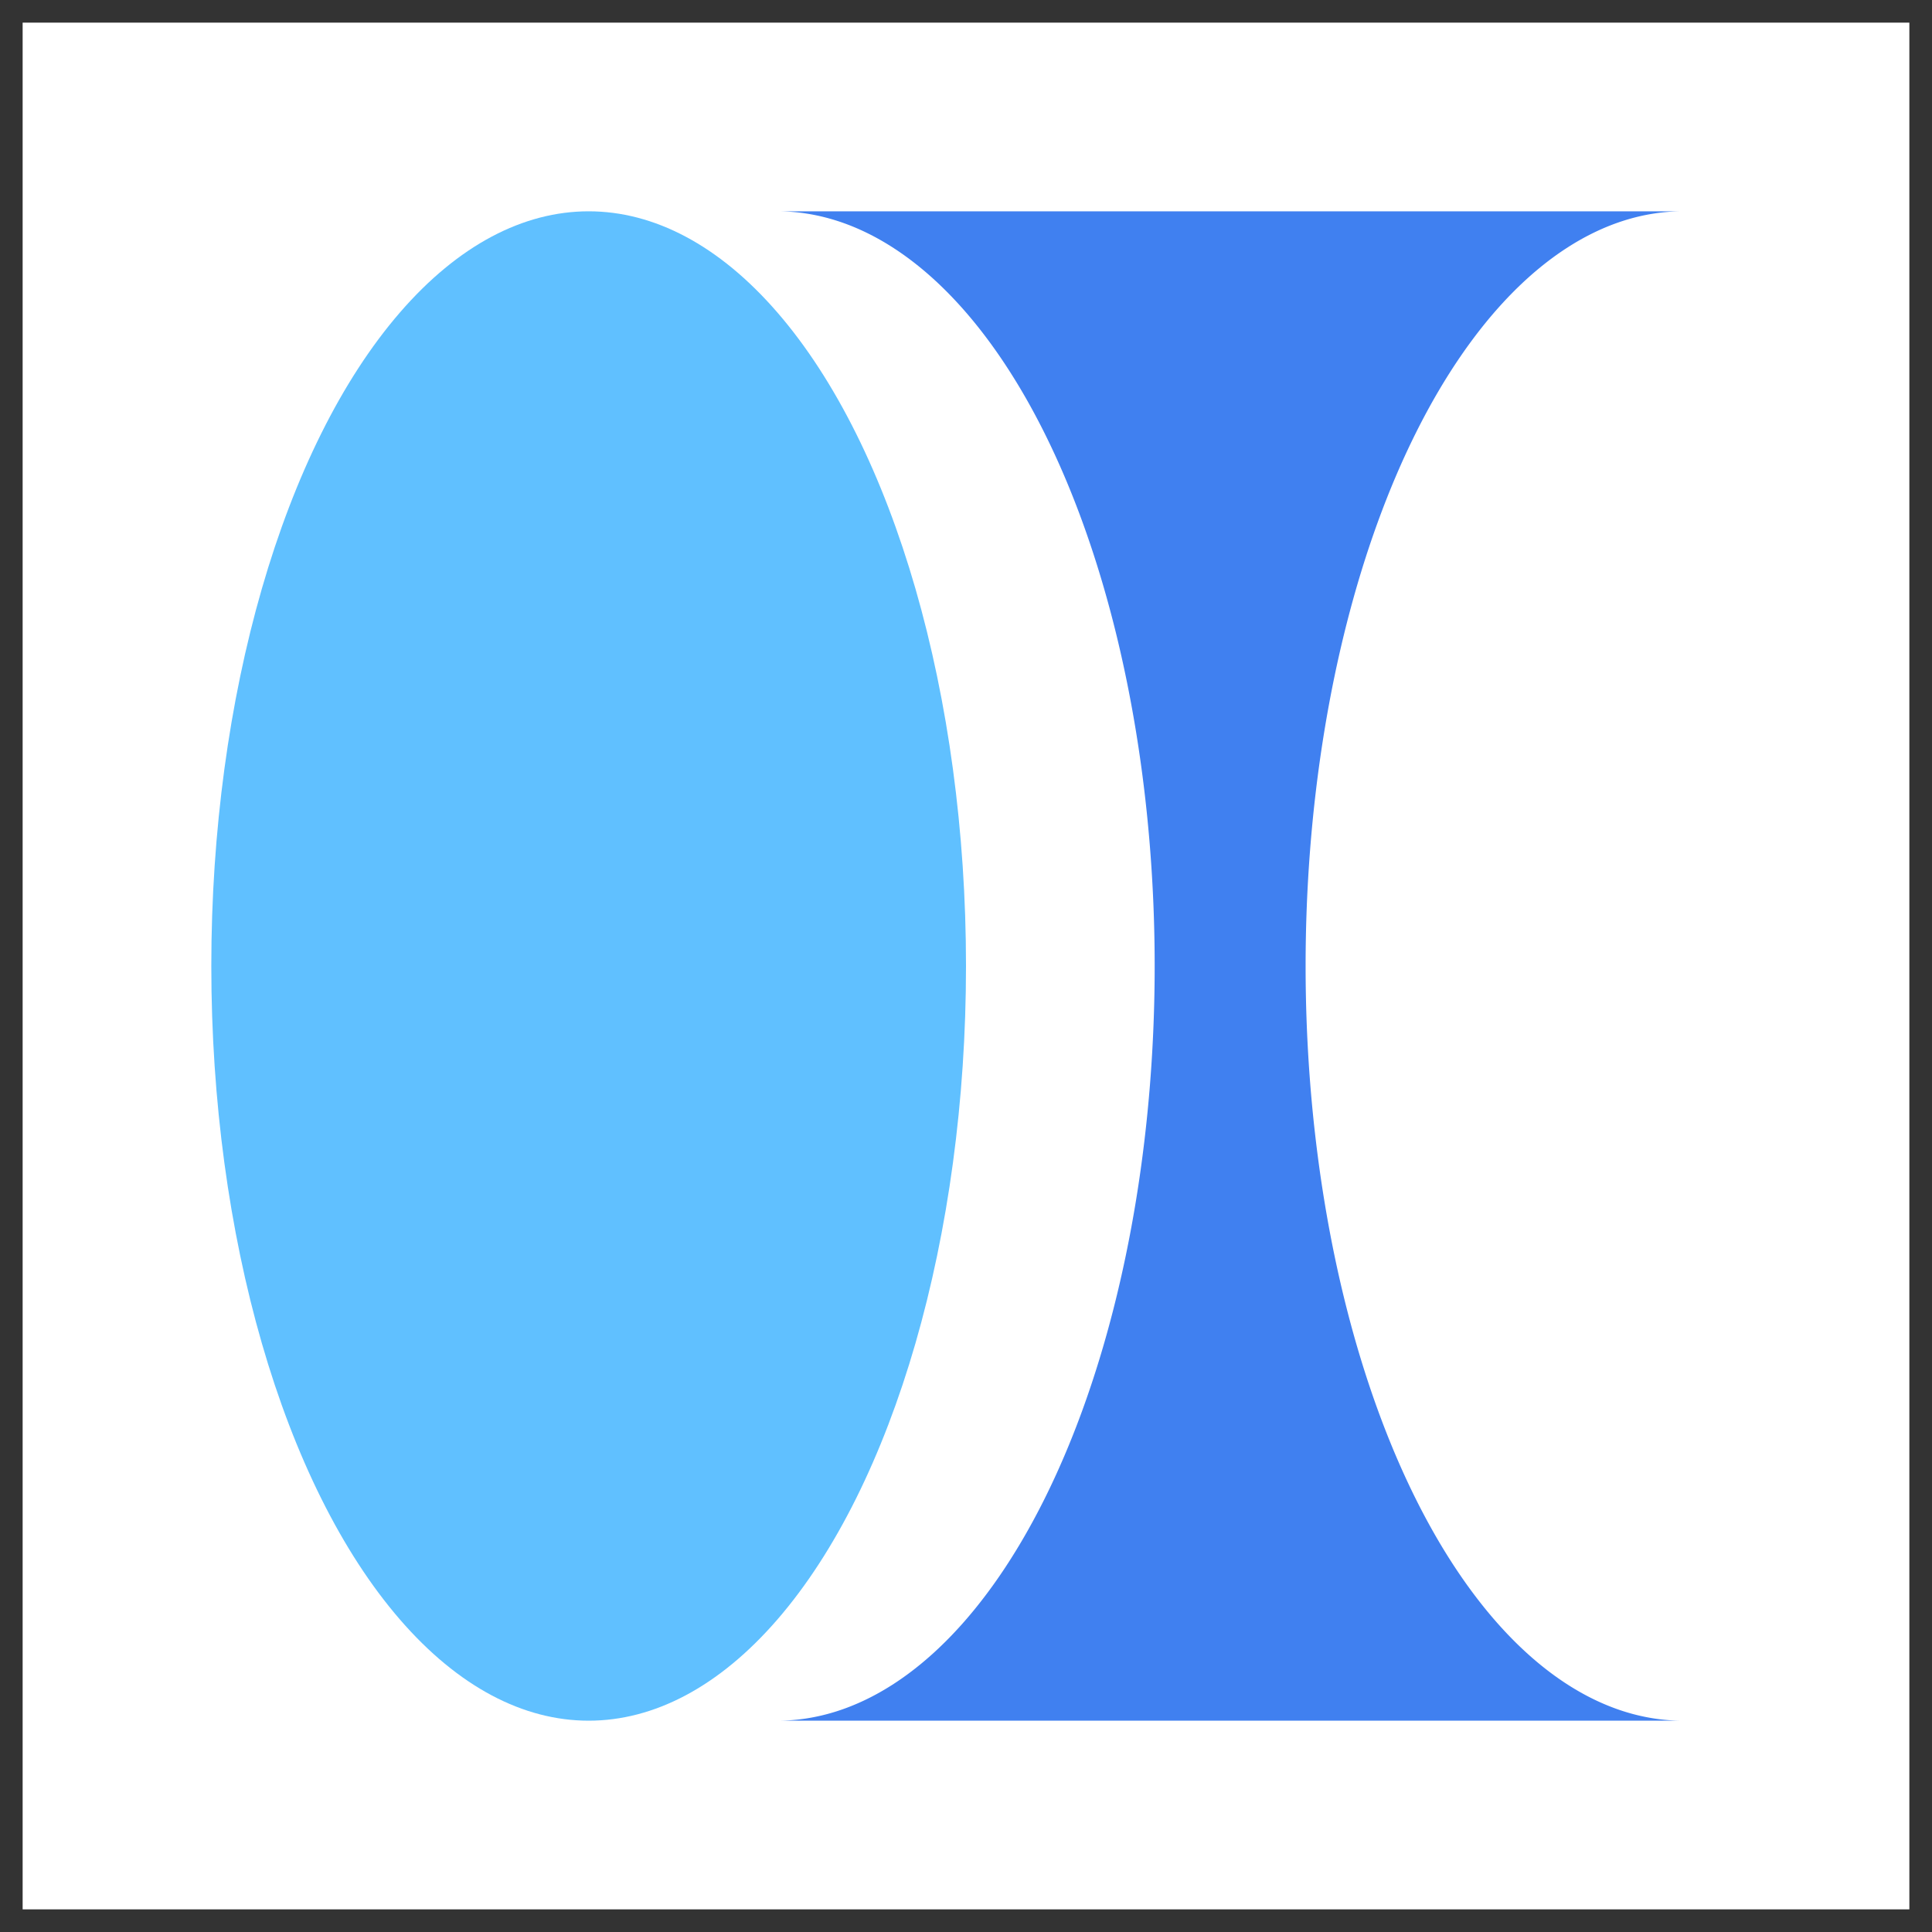 <?xml version="1.0" encoding="UTF-8" standalone="no"?>
<svg
	xmlns:svg="http://www.w3.org/2000/svg"
	xmlns="http://www.w3.org/2000/svg"
	version="1.1"
	viewBox="0 0 512 512"
	height="512"
	width="512">

	<rect x="0" y="0" width="512" height="512" fill="#333333" stroke="none"/>

	<g transform="translate(256,256)">
		<g transform="translate(-250 -250)">
			<rect width="500" height="500" fill="white" />
		</g>

		<g transform="translate(-100 0)">
			 <ellipse cx="0" cy="0" rx="100" ry="200" fill="#60c0ff" />
		</g>

		<g transform="translate(30 0)">
			<path d="M -80 -200
					L 160 -200
					A 100 200 0 0 0 160 200
					L -80 200
					A 100 200 0 0 0 -80 -200 Z" fill="#4080f0" />
		</g>
	</g>
</svg>
